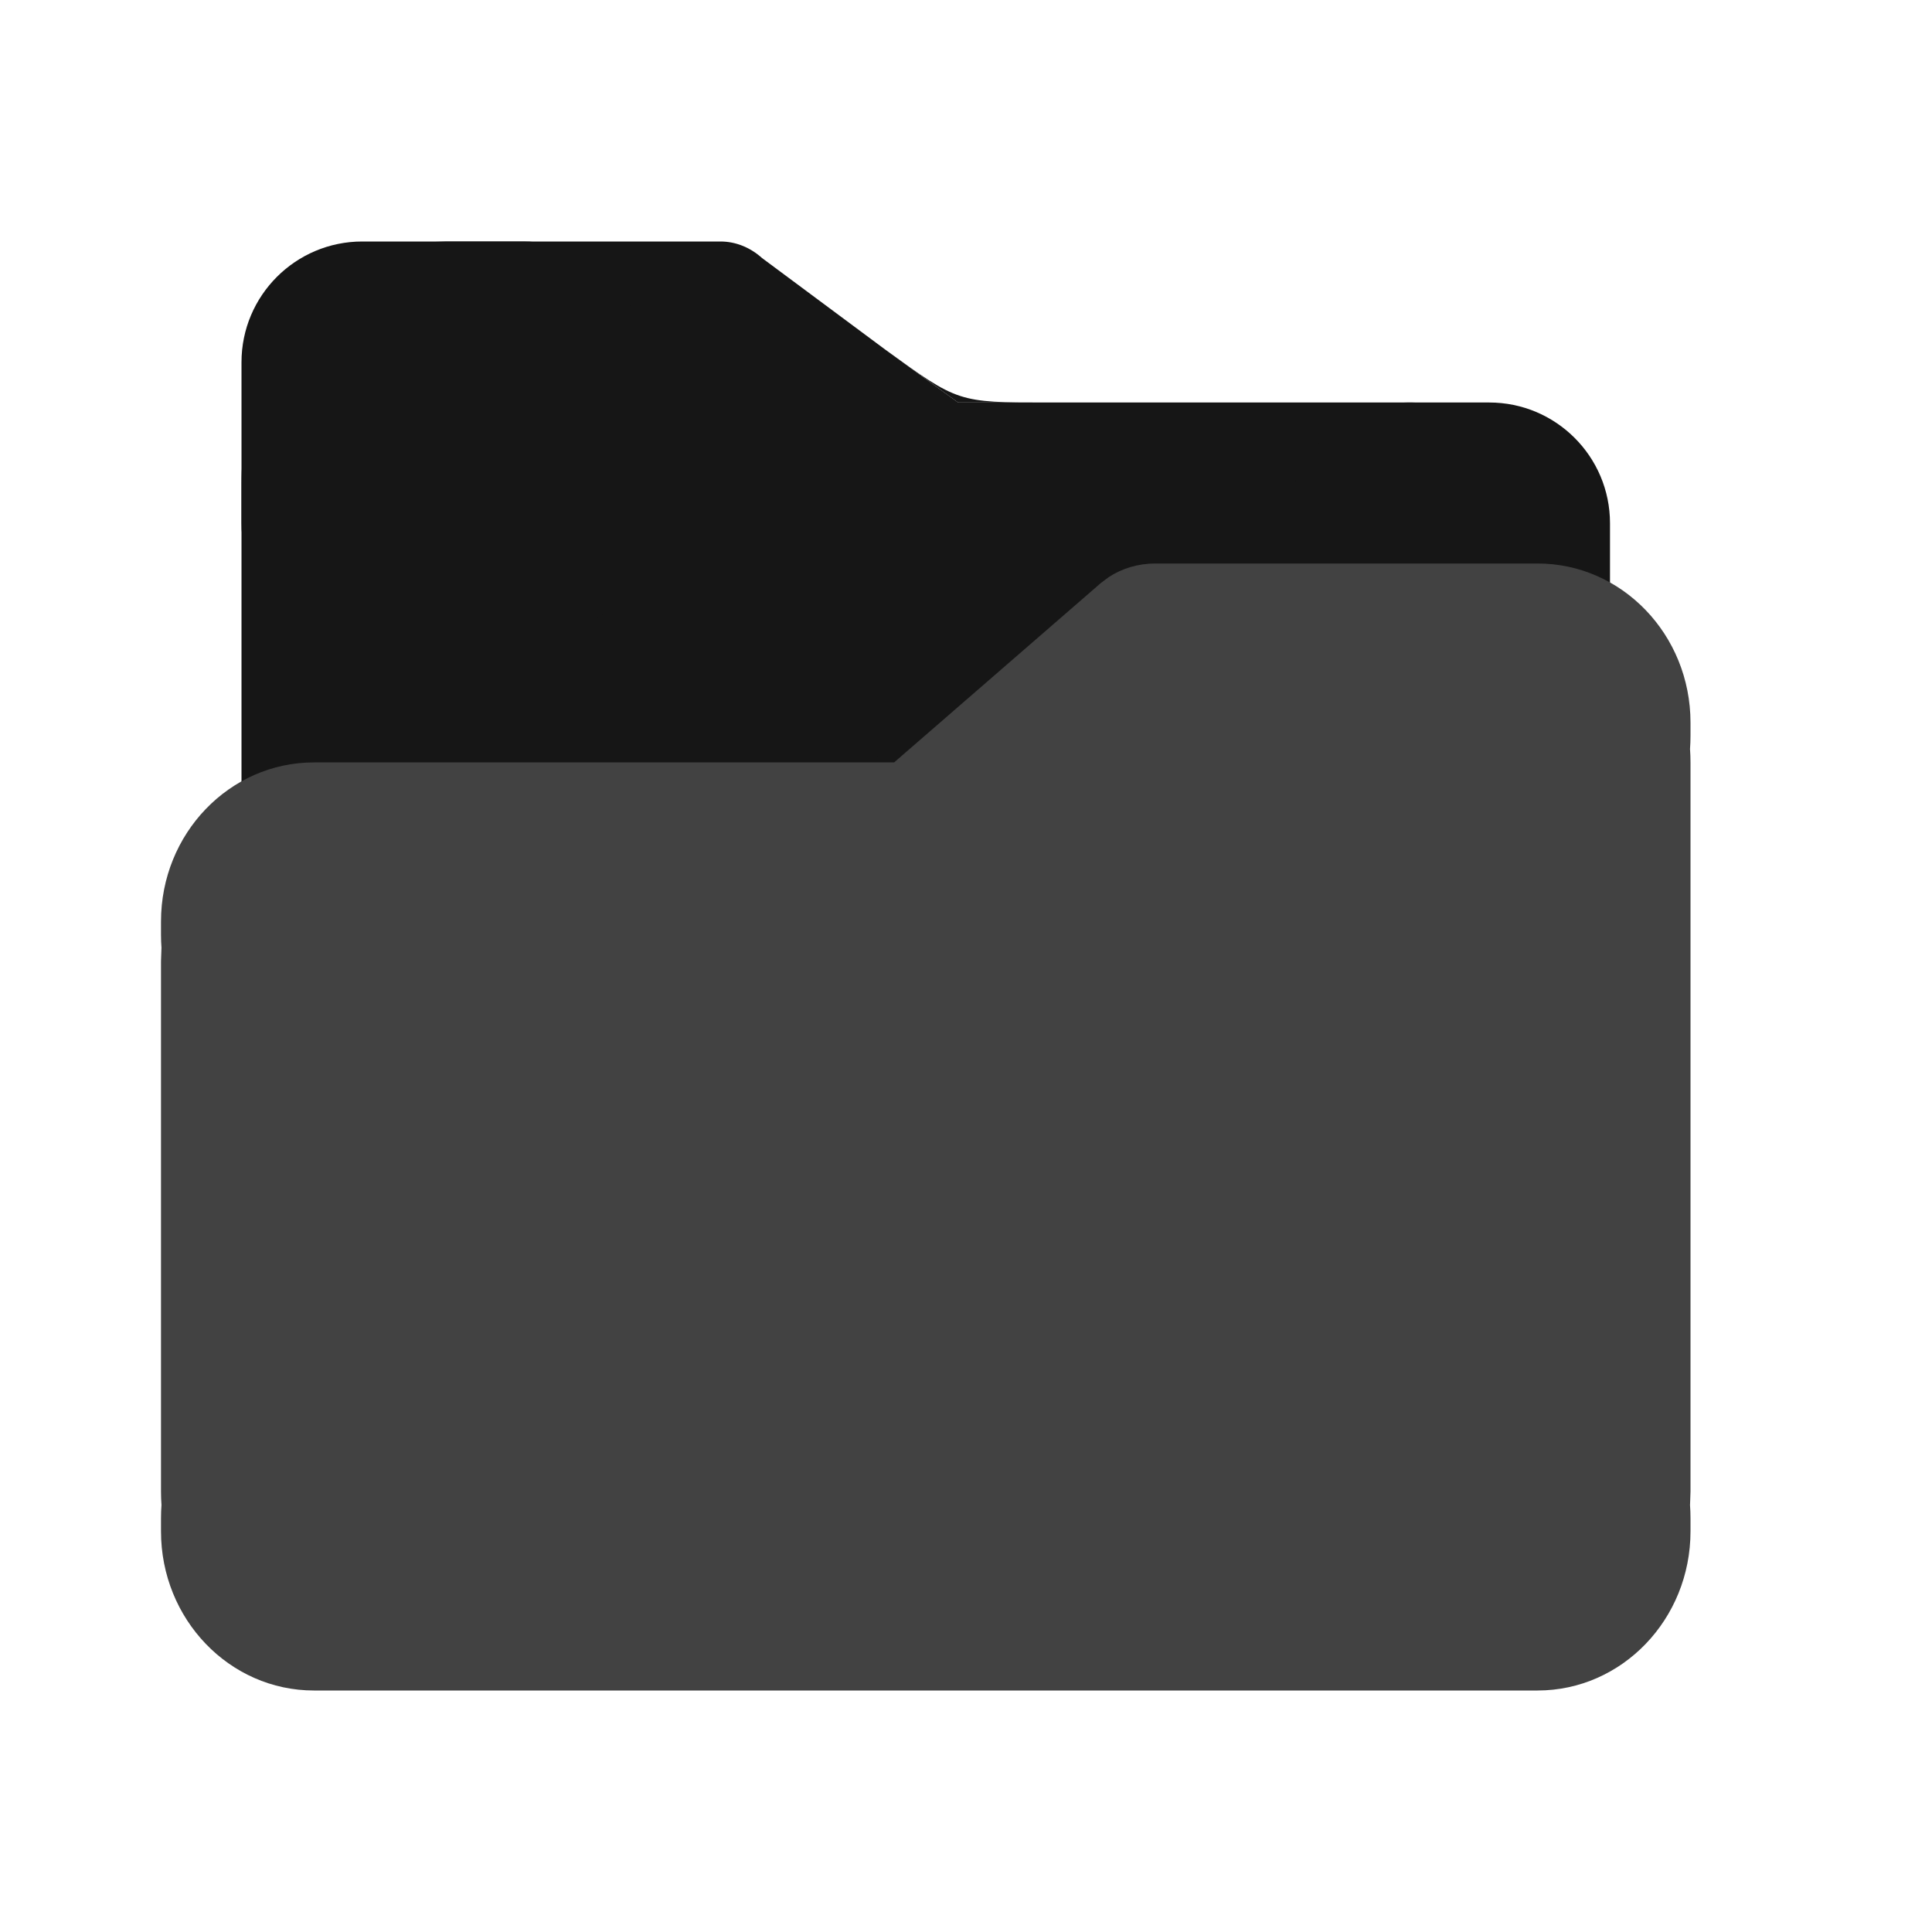 <svg width="24" height="24" viewBox="0 0 24 24" fill="none" xmlns="http://www.w3.org/2000/svg">
<path d="M11 4.345L11.902 5H13C11.902 5 11.902 5 11 4.345Z" fill="#161616"/>
<path d="M9.467 3.206C9.318 3.072 9.137 3 8.95 3H5.55L5.4 3.005C4.751 3.05 4.141 3.385 3.695 3.942C3.248 4.498 3 5.235 3 6V17L3.004 17.176C3.042 17.94 3.327 18.658 3.8 19.183C4.274 19.708 4.9 20 5.55 20H17.45L17.6 19.995C18.249 19.95 18.859 19.615 19.305 19.058C19.752 18.502 20 17.765 20 17V9V8C19.962 7.236 19.723 6.342 19.25 5.817C18.776 5.292 18.15 5 17.5 5H13H11.902L11 4.345L9.467 3.206Z" fill="#161616"/>
<path d="M3 4.5C3 3.672 3.672 3 4.5 3H6.5C7.328 3 8 3.672 8 4.5V6.5C8 7.328 7.328 8 6.5 8H4.5C3.672 8 3 7.328 3 6.5V4.5Z" fill="#161616"/>
<path d="M16 6.5C16 5.672 16.672 5 17.5 5H18.5C19.328 5 20 5.672 20 6.5V8.5C20 9.328 19.328 10 18.5 10H17.5C16.672 10 16 9.328 16 8.5V6.5Z" fill="#161616"/>
<path d="M9.6 9.471H11.107L12.392 8.356C11.107 9.471 11.107 9.471 9.6 9.471Z" fill="#161616"/>
<path d="M14.35 7C14.141 7 13.938 7.06 13.772 7.17L13.677 7.241L12.392 8.356L11.107 9.471H9.6H4.85H3.9C2.851 9.471 2 10.355 2 11.447V11.612C2 11.666 2.002 11.721 2.006 11.774L2.005 11.796L2 11.941V18.529C2 18.585 2.002 18.64 2.006 18.695C2.002 18.749 2 18.804 2 18.859V19.023C2 20.115 2.851 21 3.9 21H4.85H18.15H19.1C20.149 21 21 20.115 21 19.023V18.859C21 18.804 20.998 18.75 20.994 18.696L20.995 18.674L21 18.529V9.471C21 9.415 20.998 9.36 20.994 9.305C20.998 9.251 21 9.196 21 9.141V8.976C21 7.885 20.149 7 19.1 7H18.15H14.35Z" fill="#424242"/>
</svg>
